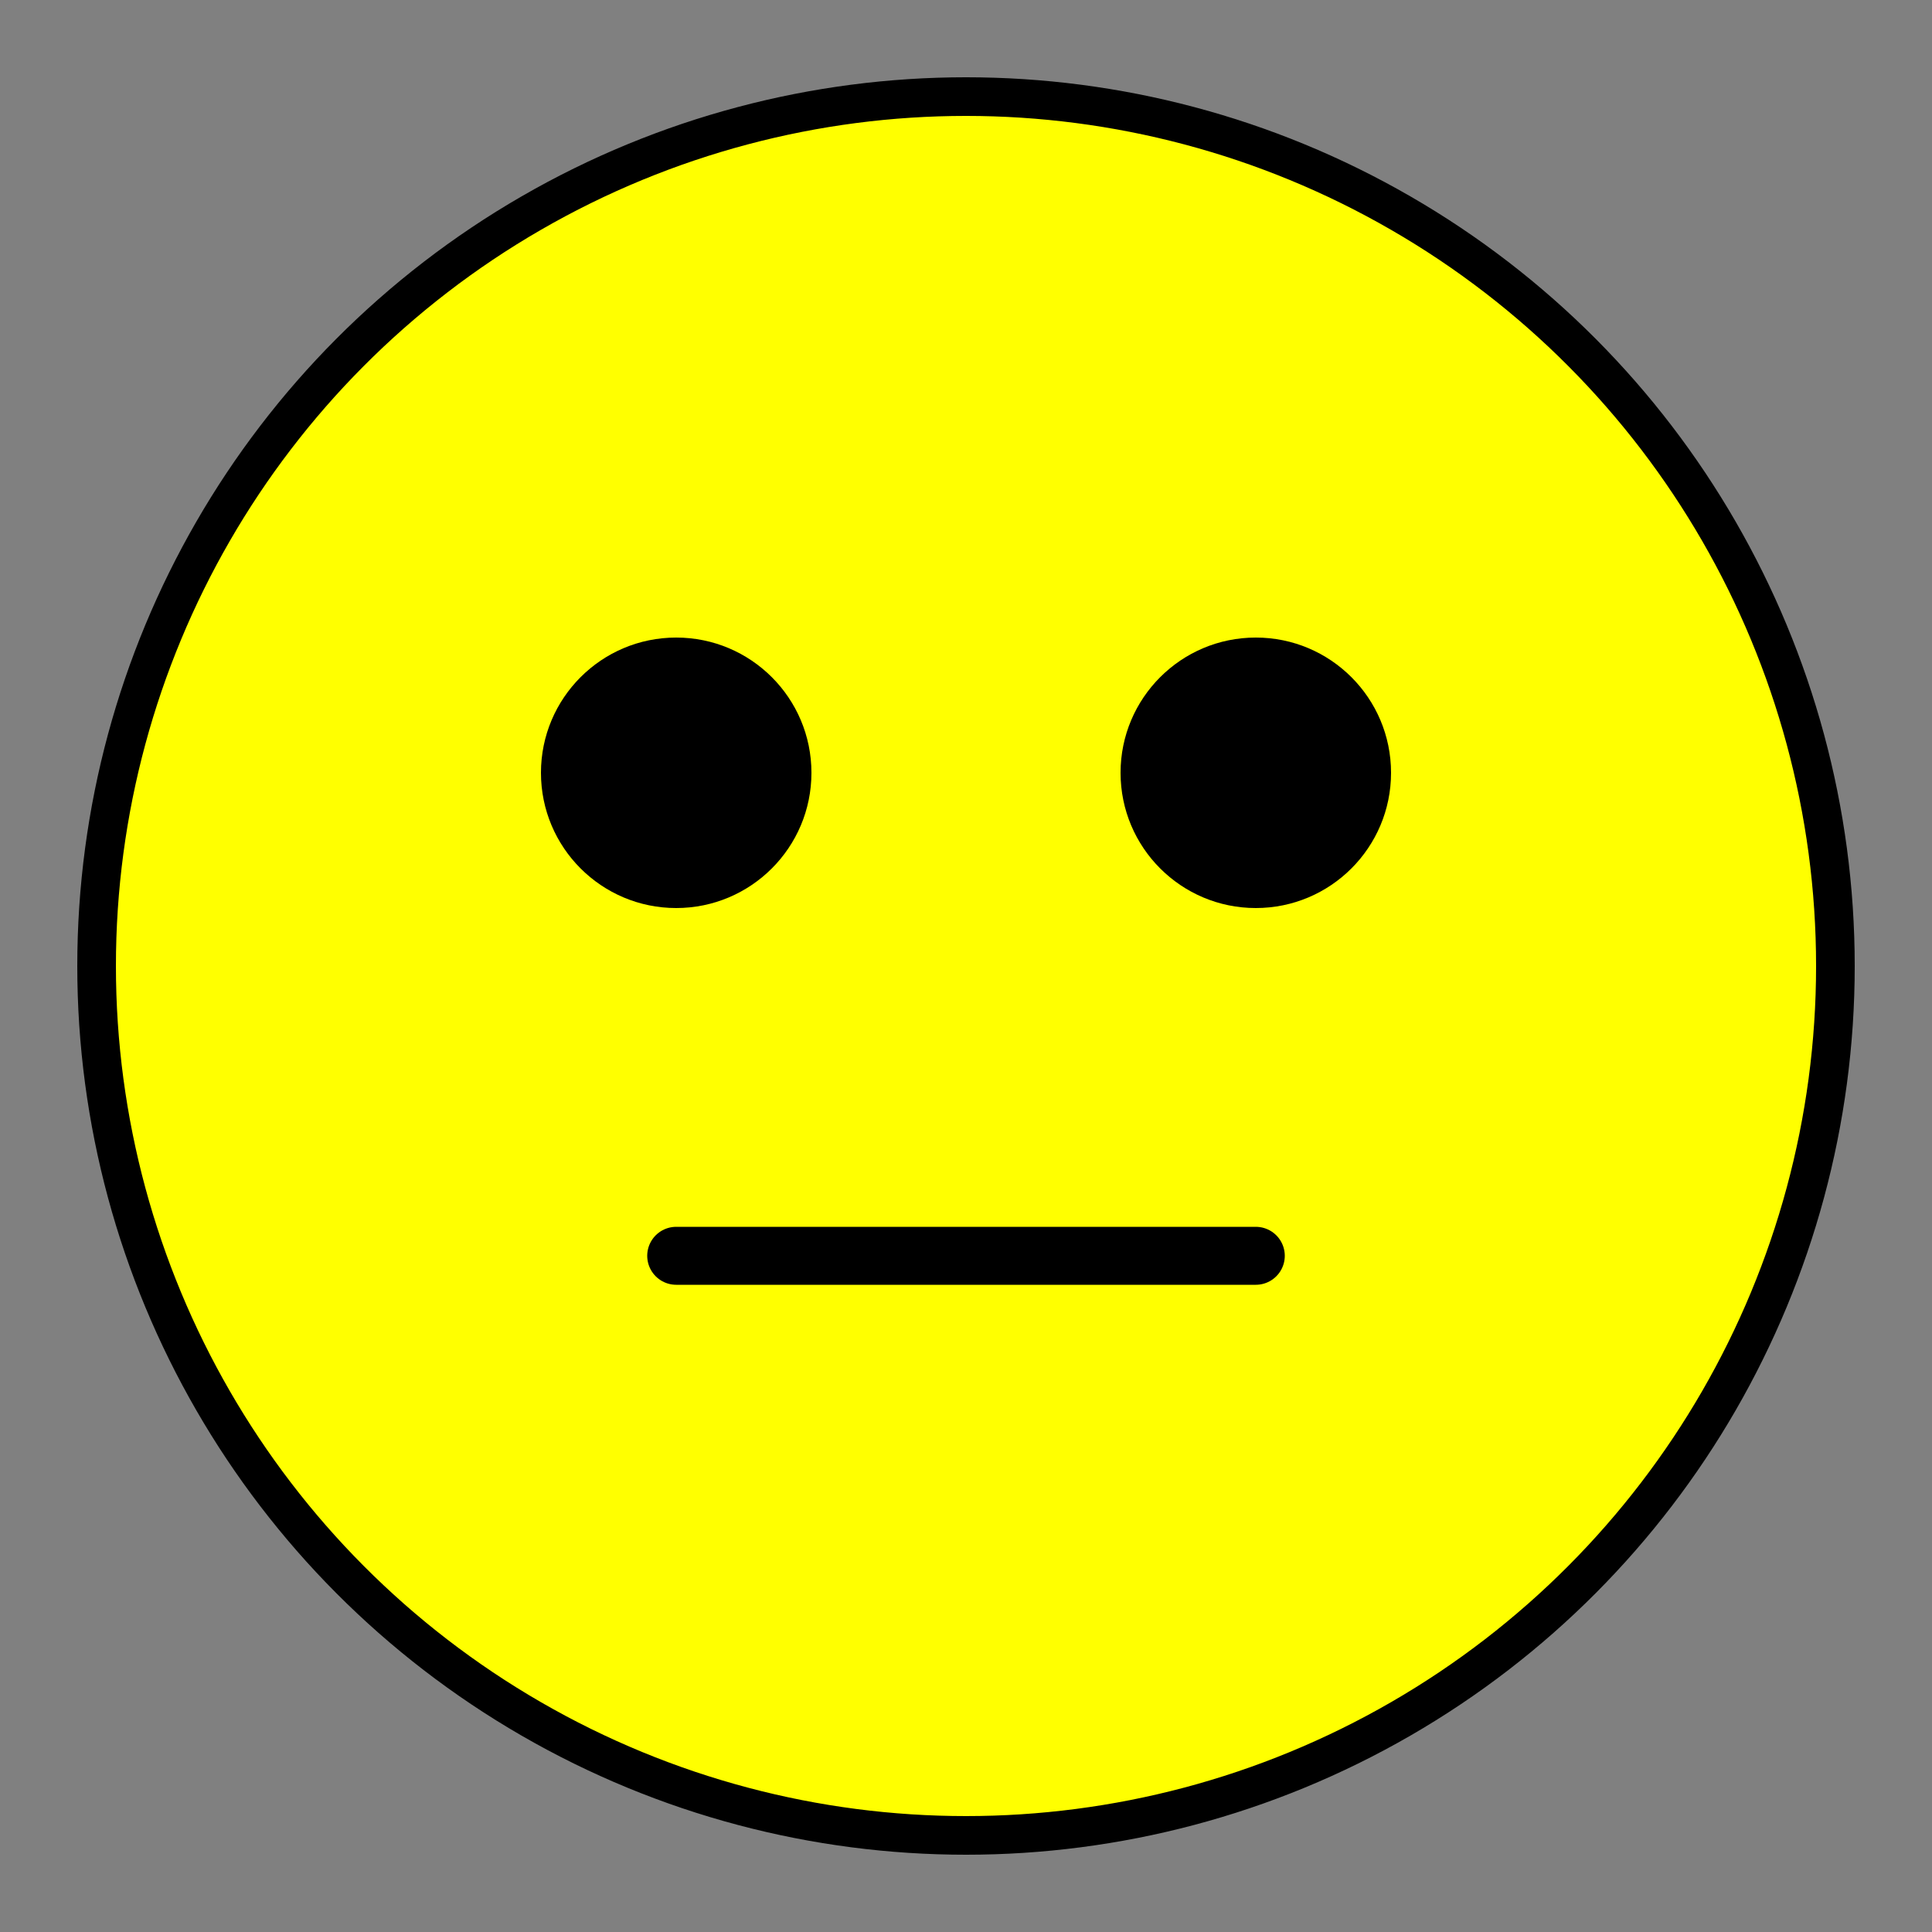 <svg xmlns="http://www.w3.org/2000/svg" viewBox="0 0 100 100" width="200" height="200">
    <rect x="0" y="0" width="100" height="100" fill="#808080" stroke="none"/>
    <!-- Circle for the face -->
    <circle cx="50" cy="50" r="45" fill="yellow" stroke="black" stroke-width="2"/>

    <!-- Eyes -->
    <circle cx="35" cy="40" r="7" fill="black"/>
    <circle cx="65" cy="40" r="7" fill="black"/>

    <!-- Neutral mouth -->
    <line x1="35" y1="65" x2="65" y2="65" stroke="black" stroke-width="3" stroke-linecap="round"/>
</svg>